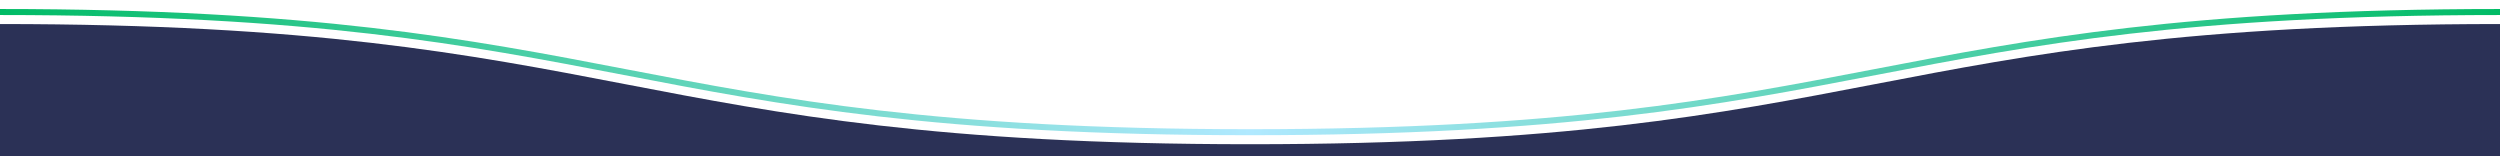 <svg xmlns='http://www.w3.org/2000/svg' preserveAspectRatio='none' width='100%' height='100' viewBox='0 0 1600 130'><path d='M1600 130H0V20c400 0 400 100 800 100s400-100 800-100v110z' fill='rgb(43, 49, 86)'/><linearGradient id='bg' gradientUnits='userSpaceOnUse' x1='0' y1='60' x2='1600' y2='60'><stop offset='0' stop-color='#00bb65'/><stop offset='.5' stop-color='#b0e9ff'/><stop offset='1' stop-color='#00bb65'/></linearGradient><path d='M0 10c400 0 400 100 800 100s400-100 800-100' fill='none' stroke='url(#bg)' stroke-width='5'/></svg>
